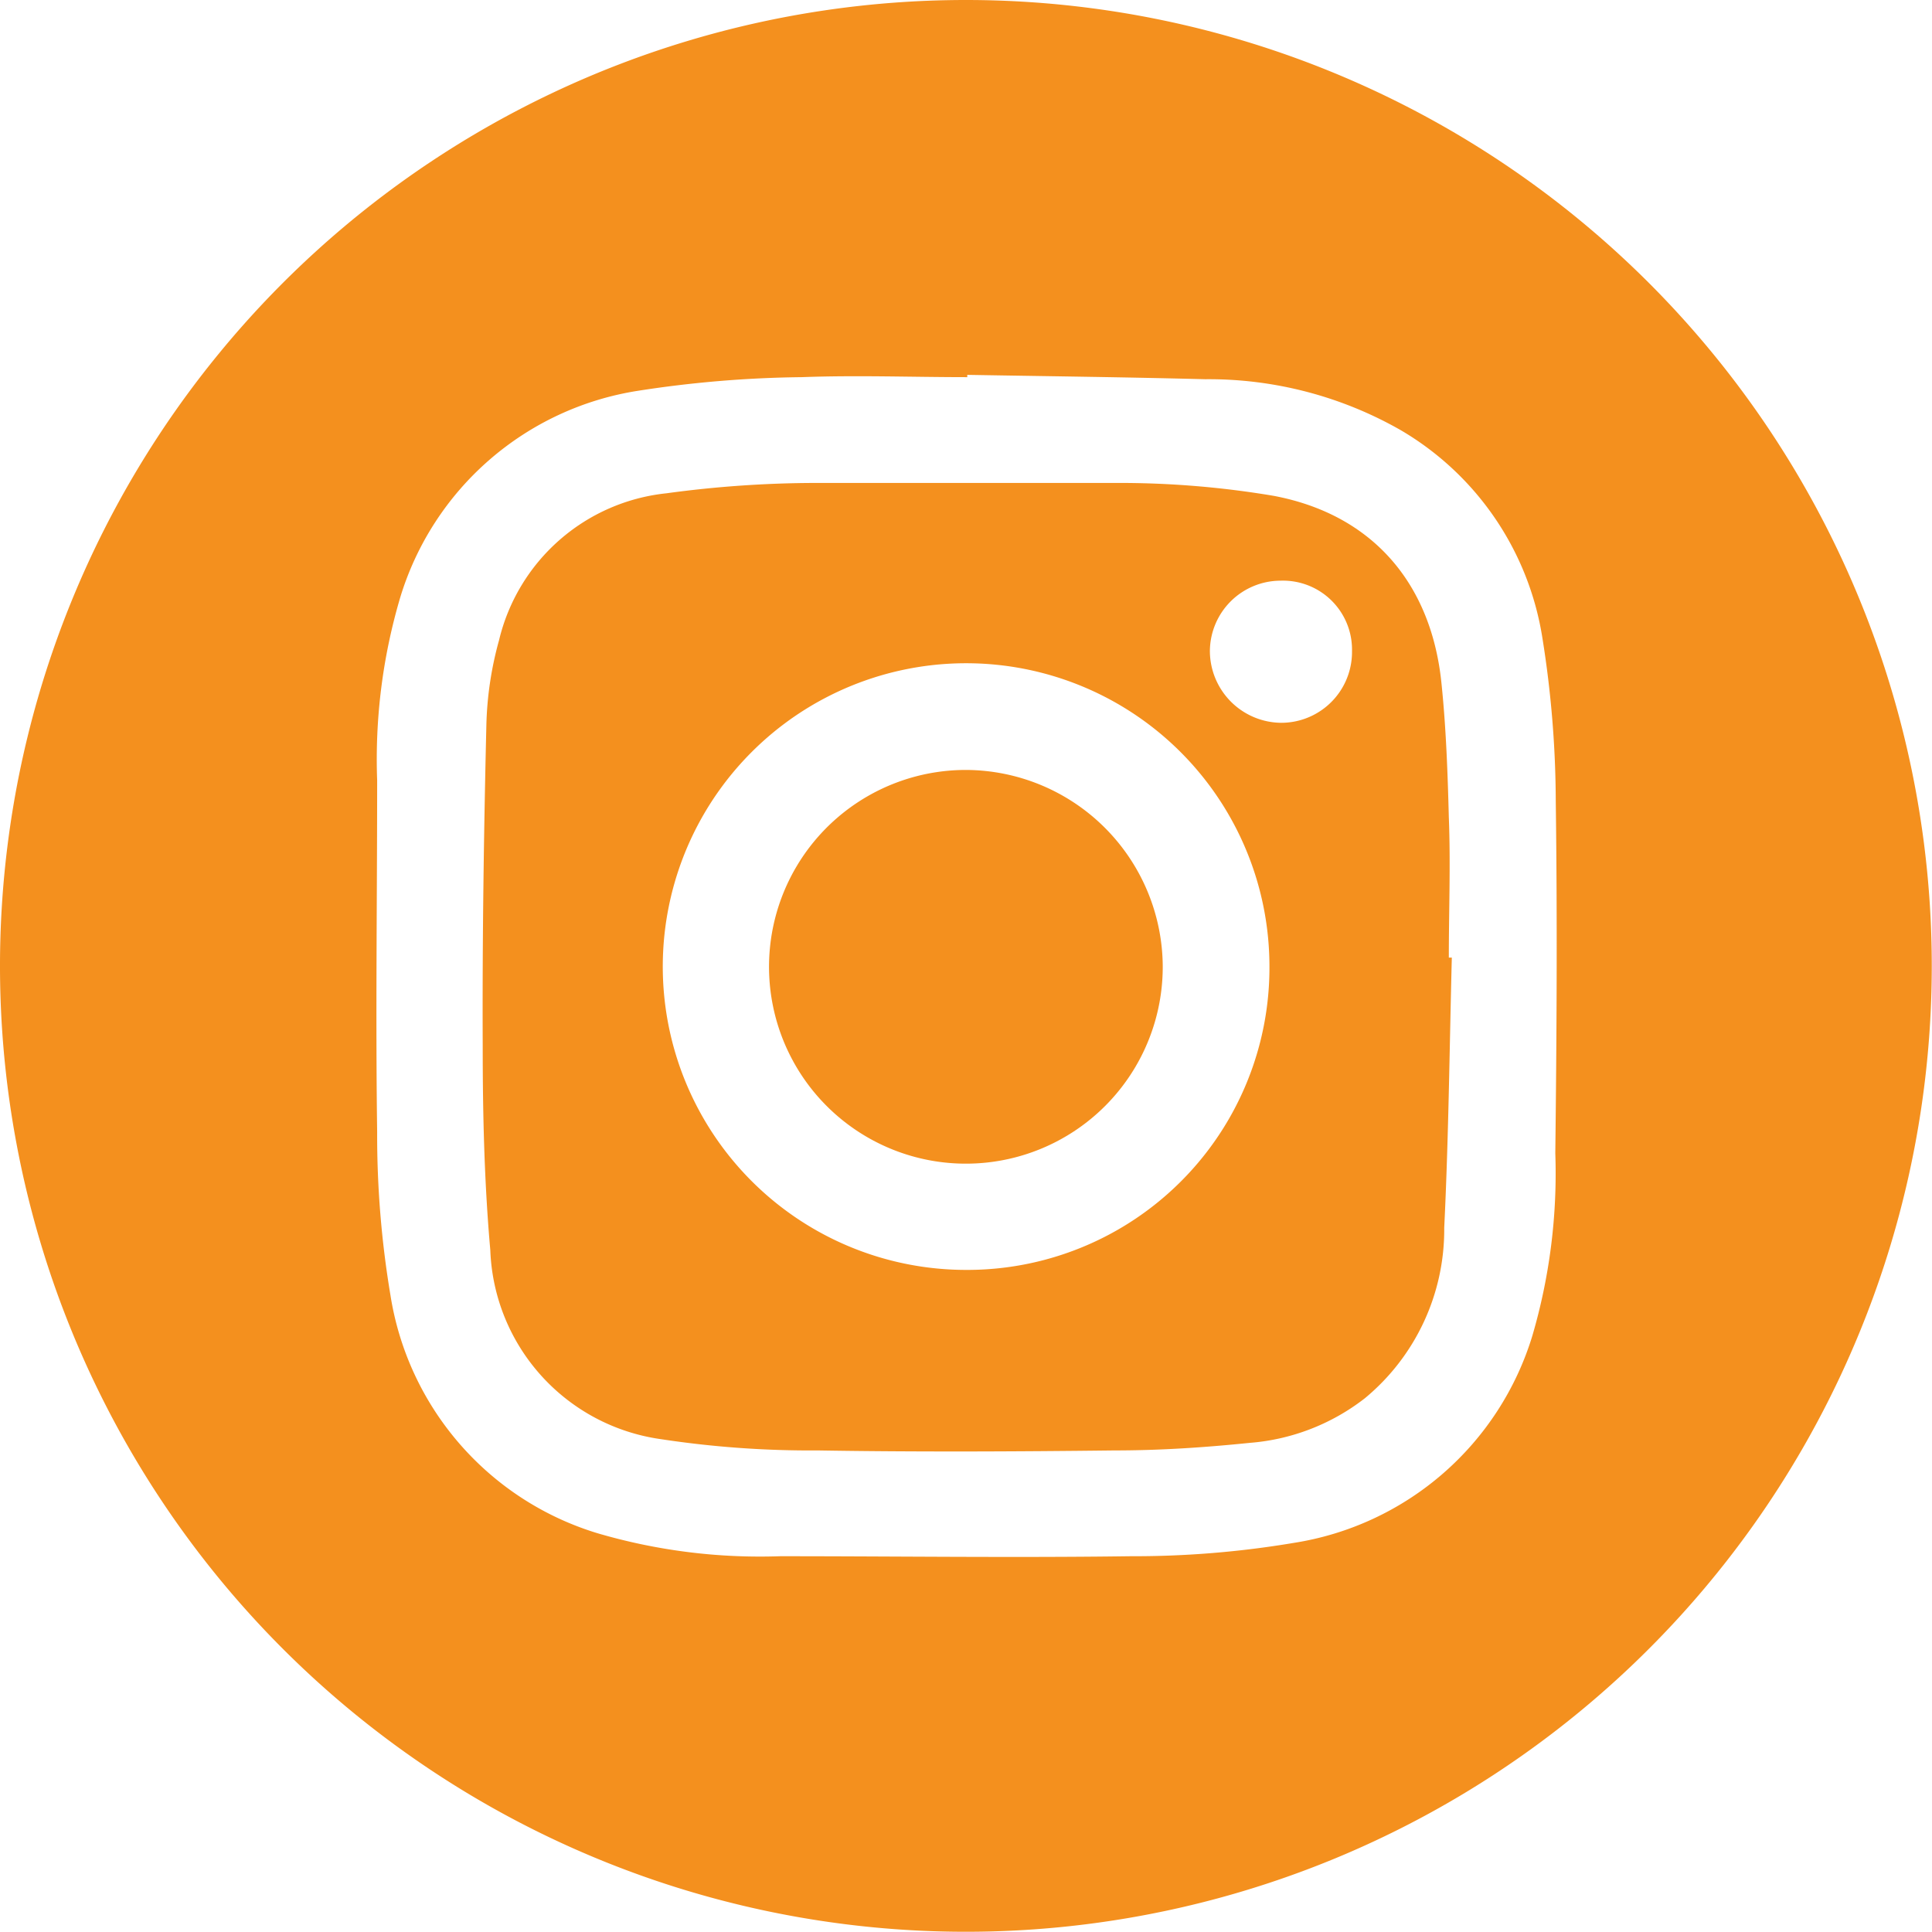<svg xmlns="http://www.w3.org/2000/svg" viewBox="0 0 84.01 84.02"><defs><style>.cls-1{fill:#f4901e;}</style></defs><title>inst_orange</title><g id="Слой_2" data-name="Слой 2"><g id="Layer_1" data-name="Layer 1"><path class="cls-1" d="M42,33.48A8.56,8.56,0,1,0,50.56,42,8.59,8.59,0,0,0,42,33.48Z"/><path class="cls-1" d="M63,35.54c-.05-1.94-.12-3.9-.32-5.83-.44-4.34-3-7.34-7.3-8.15A40.37,40.37,0,0,0,48.53,21C44.18,21,39.82,21,35.47,21a48.36,48.36,0,0,0-6.49.45,8.38,8.38,0,0,0-7.28,6.39,15.06,15.06,0,0,0-.55,3.65c-.11,4.65-.18,9.3-.16,14,0,3,.07,5.93.33,8.87a8.62,8.62,0,0,0,7.42,8.22,43.25,43.25,0,0,0,6.83.49c4.29.07,8.59.05,12.89,0,2,0,3.93-.13,5.89-.33a9.33,9.33,0,0,0,5-1.94,9.51,9.51,0,0,0,3.45-7.41c.19-3.91.23-7.83.33-11.75H63C63,39.59,63.08,37.57,63,35.54ZM42,55.22a13.19,13.19,0,1,1,13.2-13.17A13.14,13.14,0,0,1,42,55.22ZM55.71,31.43a3.13,3.13,0,0,1-3.1-3.12,3.08,3.08,0,0,1,3.08-3.06,3,3,0,0,1,3.1,3.06A3.08,3.08,0,0,1,55.71,31.43Z"/><path class="cls-1" d="M42,0A42,42,0,1,0,84,42,42,42,0,0,0,42,0ZM67.63,50.15a25.1,25.1,0,0,1-1,7.94,12.93,12.93,0,0,1-10.37,9,42,42,0,0,1-7.1.58c-5.08.07-10.16,0-15.24,0a25.07,25.07,0,0,1-7.94-1,12.91,12.91,0,0,1-9-10.34,42.08,42.08,0,0,1-.58-7.1c-.07-5.1,0-10.2,0-15.3a24.79,24.79,0,0,1,1-7.94,12.88,12.88,0,0,1,10.36-9,49.4,49.4,0,0,1,7.1-.59c2.4-.09,4.8,0,7.2,0V16.3c3.45.06,6.9.1,10.35.19a16.84,16.84,0,0,1,8.49,2.21,12.77,12.77,0,0,1,6.17,9.05,45.54,45.54,0,0,1,.58,7.1C67.72,40,67.69,45.05,67.63,50.15Z"/></g></g></svg>
